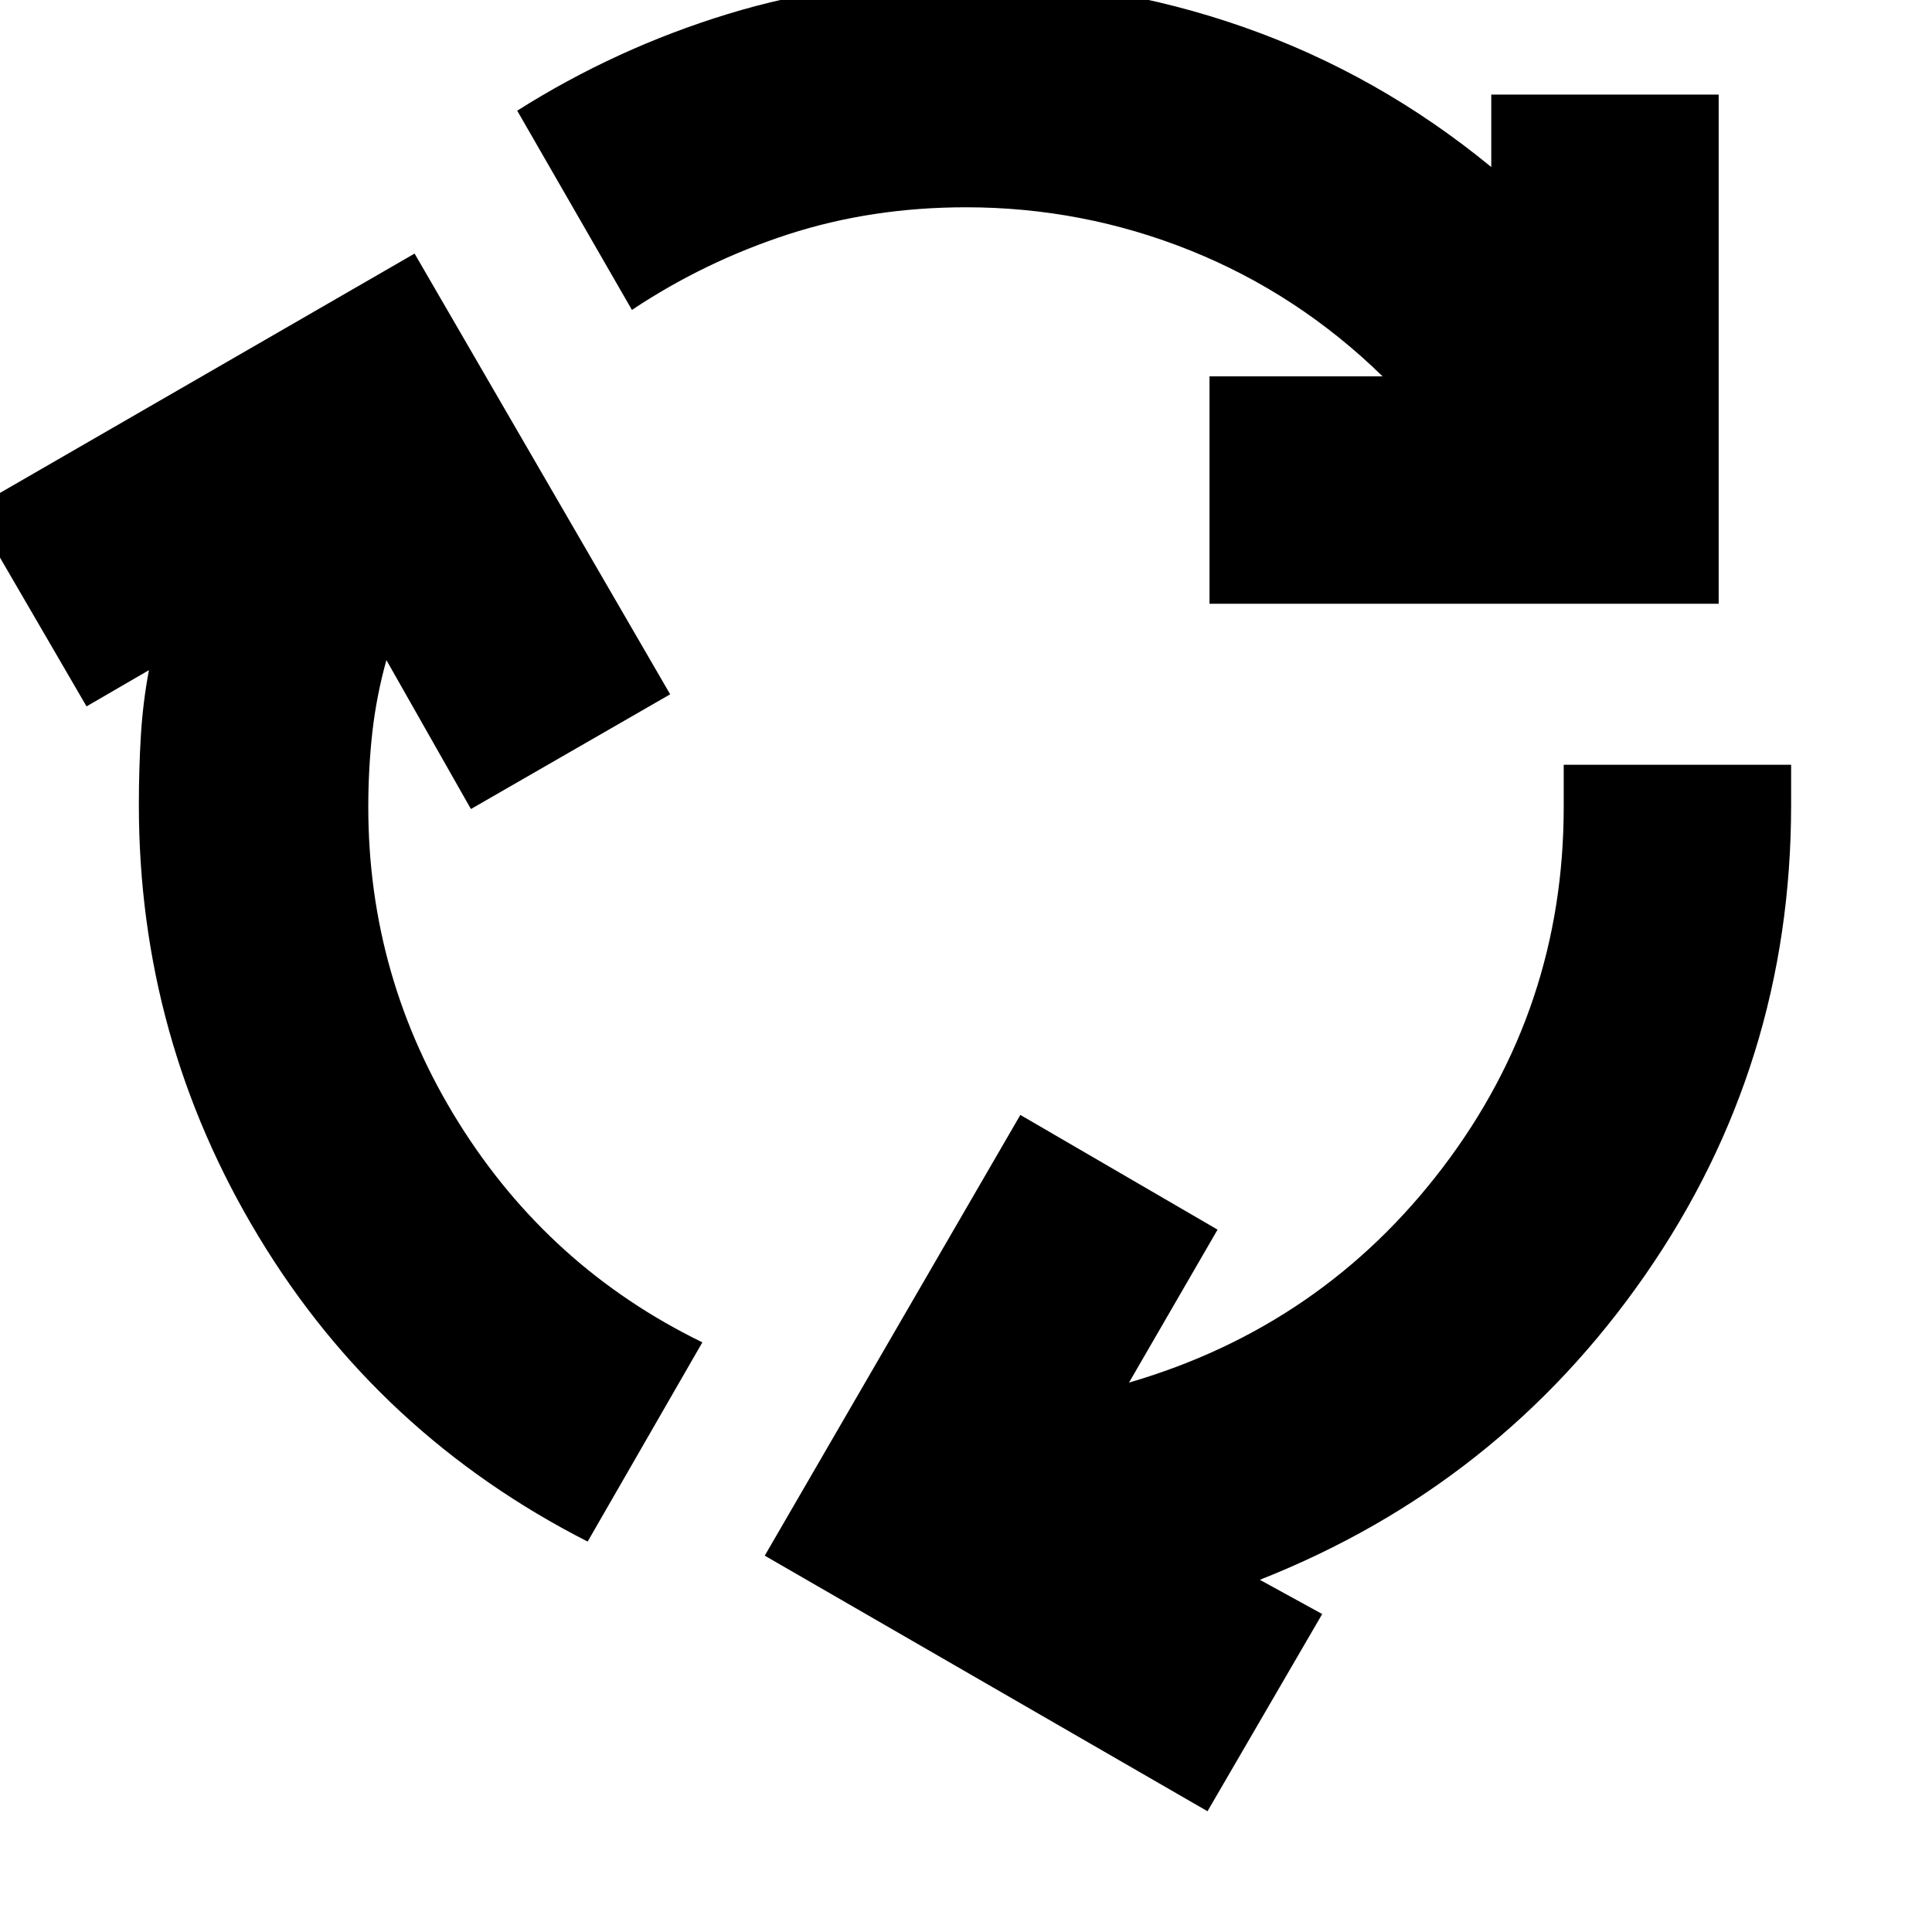 <svg xmlns="http://www.w3.org/2000/svg" height="24" width="24"><path d="M7.3 19.15q-2.6-1.325-4.087-3.788Q1.725 12.9 1.725 10q0-.45.025-.863.025-.412.1-.812l-.775.45-1.425-2.45 5.5-3.175 3.175 5.475L5.85 10.05 4.8 8.2q-.125.45-.175.9-.05.45-.05.925 0 2.125 1.125 3.925 1.125 1.8 3.025 2.725ZM15.025 7.5V4.675h2.15q-1.05-1.025-2.387-1.563Q13.45 2.575 12 2.575q-1.175 0-2.212.337-1.038.338-1.938.938L6.425 1.375Q7.65.6 9.038.175q1.387-.425 2.937-.425 1.8 0 3.475.587 1.675.588 3.075 1.738v-.9h2.825V7.5ZM15 22.5l-5.5-3.175 3.175-5.475 2.45 1.425-1.1 1.9q2.4-.7 3.9-2.675 1.5-1.975 1.5-4.475V9.5h2.825v.5q0 3.225-1.812 5.837-1.813 2.613-4.788 3.788l.775.425Z"/></svg>